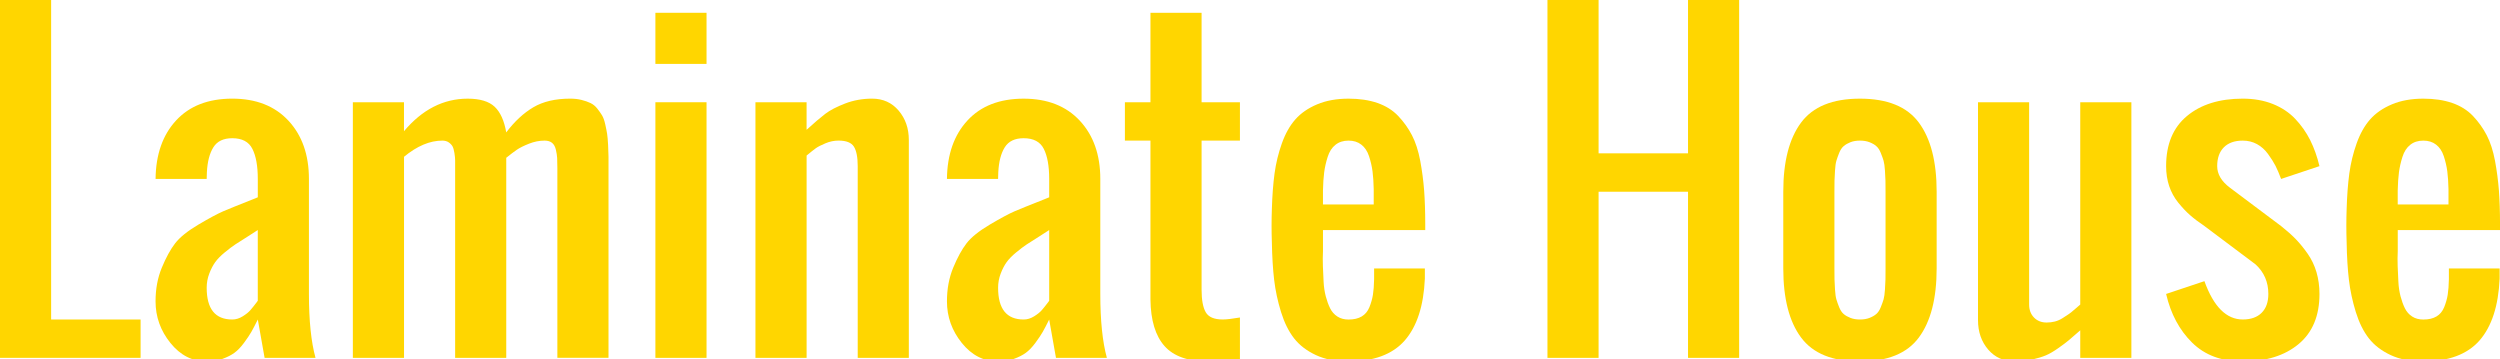 <?xml version="1.0" encoding="utf-8"?>
<!-- Generator: Adobe Illustrator 16.0.0, SVG Export Plug-In . SVG Version: 6.00 Build 0)  -->
<!DOCTYPE svg PUBLIC "-//W3C//DTD SVG 1.1//EN" "http://www.w3.org/Graphics/SVG/1.1/DTD/svg11.dtd">
<svg version="1.1" id="Layer_1" xmlns="http://www.w3.org/2000/svg" xmlns:xlink="http://www.w3.org/1999/xlink" x="0px" y="0px"
	 width="124.138px" height="17.829px" viewBox="0 0 124.138 17.829" enable-background="new 0 0 124.138 17.829"
	 xml:space="preserve">
<g>
	<g>
		<path fill="#FFD600" d="M0,17.77V0h2.539v15.865h4.442v1.904H0z"/>
		<path fill="#FFD600" d="M10.263,17.948c-0.708,0-1.308-0.306-1.8-0.917c-0.493-0.612-0.739-1.301-0.739-2.067
			c0-0.615,0.104-1.174,0.313-1.677c0.208-0.502,0.428-0.903,0.659-1.204c0.232-0.301,0.618-0.611,1.16-0.933
			c0.542-0.32,0.952-0.54,1.229-0.659c0.278-0.119,0.76-0.313,1.448-0.585c0.119-0.046,0.208-0.083,0.268-0.109V8.885
			c0-0.641-0.089-1.139-0.268-1.492c-0.178-0.354-0.512-0.53-1.001-0.53c-0.436,0-0.749,0.15-0.937,0.451s-0.296,0.716-0.322,1.244
			c-0.007,0.073-0.01,0.182-0.01,0.327H7.725C7.738,7.669,8.078,6.7,8.746,5.979c0.667-0.721,1.596-1.081,2.786-1.081
			c1.183,0,2.114,0.365,2.792,1.096c0.677,0.73,1.016,1.694,1.016,2.891v5.712c0,1.322,0.109,2.38,0.327,3.173h-2.528l-0.337-1.904
			c-0.132,0.265-0.239,0.47-0.322,0.615c-0.083,0.146-0.203,0.325-0.362,0.54s-0.317,0.381-0.476,0.496
			c-0.158,0.116-0.357,0.217-0.595,0.303S10.547,17.948,10.263,17.948z M11.532,15.865c0.179,0,0.352-0.053,0.521-0.158
			c0.168-0.105,0.296-0.208,0.381-0.308c0.086-0.098,0.192-0.231,0.317-0.396c0.02-0.033,0.036-0.056,0.049-0.069v-3.511
			c-0.105,0.073-0.281,0.186-0.525,0.338s-0.439,0.275-0.585,0.372c-0.146,0.096-0.321,0.228-0.525,0.396
			c-0.205,0.168-0.364,0.33-0.476,0.485s-0.212,0.346-0.297,0.57c-0.086,0.225-0.129,0.46-0.129,0.704
			C10.263,15.34,10.686,15.865,11.532,15.865z"/>
		<path fill="#FFD600" d="M17.521,17.77V5.077h2.539v1.438c0.905-1.077,1.96-1.616,3.163-1.616c0.608,0,1.054,0.134,1.339,0.401
			c0.284,0.269,0.476,0.693,0.575,1.274c0.417-0.549,0.866-0.965,1.349-1.249s1.091-0.427,1.825-0.427
			c0.211,0,0.401,0.021,0.57,0.065c0.168,0.042,0.315,0.094,0.441,0.154c0.125,0.059,0.236,0.149,0.333,0.271
			c0.096,0.122,0.175,0.234,0.238,0.337s0.116,0.25,0.159,0.441s0.074,0.351,0.094,0.476c0.02,0.126,0.036,0.312,0.049,0.556
			s0.02,0.437,0.02,0.575s0,0.347,0,0.625c0,0.059,0,0.105,0,0.139v9.231h-2.539V8.508c0-0.033,0-0.086,0-0.158
			c0-0.219-0.003-0.386-0.01-0.506c-0.007-0.119-0.028-0.255-0.064-0.411c-0.037-0.155-0.101-0.27-0.193-0.343
			c-0.093-0.072-0.215-0.108-0.367-0.108c-0.258,0-0.516,0.051-0.773,0.153s-0.458,0.201-0.6,0.298
			c-0.142,0.096-0.318,0.229-0.531,0.402v9.935h-2.538V8.558c0-0.04,0-0.1,0-0.178c0-0.186,0-0.324,0-0.416
			c0-0.094-0.012-0.215-0.035-0.363c-0.023-0.148-0.055-0.259-0.094-0.332c-0.04-0.072-0.103-0.139-0.188-0.198
			s-0.192-0.089-0.317-0.089c-0.622,0-1.256,0.268-1.904,0.803v9.985H17.521z"/>
		<path fill="#FFD600" d="M32.544,3.173V0.635h2.539v2.538H32.544z M32.544,17.77V5.077h2.539V17.77H32.544z"/>
		<path fill="#FFD600" d="M37.512,17.77V5.077h2.539v1.368c0.377-0.344,0.684-0.606,0.922-0.788
			c0.238-0.182,0.567-0.354,0.987-0.516s0.868-0.243,1.344-0.243c0.542,0,0.981,0.198,1.319,0.595
			c0.337,0.397,0.505,0.883,0.505,1.458V17.77h-2.538V8.25c0-0.442-0.063-0.765-0.188-0.967c-0.126-0.201-0.38-0.302-0.764-0.302
			c-0.218,0-0.435,0.044-0.649,0.134c-0.215,0.089-0.375,0.172-0.481,0.247c-0.106,0.076-0.258,0.197-0.456,0.362V17.77H37.512z"/>
		<path fill="#FFD600" d="M49.56,17.948c-0.708,0-1.308-0.306-1.8-0.917c-0.493-0.612-0.739-1.301-0.739-2.067
			c0-0.615,0.104-1.174,0.313-1.677c0.208-0.502,0.428-0.903,0.659-1.204s0.618-0.611,1.16-0.933c0.542-0.32,0.952-0.54,1.229-0.659
			c0.278-0.119,0.76-0.313,1.448-0.585c0.119-0.046,0.208-0.083,0.268-0.109V8.885c0-0.641-0.089-1.139-0.268-1.492
			c-0.178-0.354-0.512-0.53-1.001-0.53c-0.436,0-0.749,0.15-0.937,0.451s-0.296,0.716-0.322,1.244
			c-0.007,0.073-0.01,0.182-0.01,0.327h-2.539c0.013-1.216,0.354-2.185,1.021-2.905c0.667-0.721,1.596-1.081,2.786-1.081
			c1.183,0,2.114,0.365,2.792,1.096c0.677,0.73,1.016,1.694,1.016,2.891v5.712c0,1.322,0.109,2.38,0.327,3.173h-2.528l-0.337-1.904
			c-0.132,0.265-0.239,0.47-0.322,0.615c-0.083,0.146-0.203,0.325-0.362,0.54s-0.317,0.381-0.476,0.496
			c-0.158,0.116-0.357,0.217-0.595,0.303S49.844,17.948,49.56,17.948z M50.829,15.865c0.179,0,0.352-0.053,0.521-0.158
			s0.296-0.208,0.382-0.308c0.086-0.098,0.192-0.231,0.317-0.396c0.02-0.033,0.036-0.056,0.049-0.069v-3.511
			c-0.105,0.073-0.281,0.186-0.525,0.338s-0.439,0.275-0.585,0.372c-0.146,0.096-0.321,0.228-0.525,0.396
			c-0.205,0.168-0.363,0.33-0.476,0.485c-0.112,0.155-0.212,0.346-0.297,0.57c-0.086,0.225-0.129,0.46-0.129,0.704
			C49.56,15.34,49.983,15.865,50.829,15.865z"/>
		<path fill="#FFD600" d="M60.001,17.948c-0.998,0-1.724-0.255-2.176-0.764c-0.453-0.508-0.686-1.279-0.699-2.311V6.981h-1.269
			V5.077h1.269V0.635h2.539v4.442h1.904v1.904h-1.904v7.407c0,0.509,0.069,0.882,0.208,1.12c0.139,0.238,0.42,0.356,0.843,0.356
			c0.185,0,0.47-0.032,0.853-0.099v2.063C60.934,17.908,60.412,17.948,60.001,17.948z"/>
		<path fill="#FFD600" d="M66.942,17.948c-0.615,0-1.148-0.106-1.602-0.317c-0.453-0.212-0.813-0.487-1.08-0.828
			s-0.484-0.776-0.65-1.309c-0.164-0.532-0.279-1.064-0.342-1.597s-0.1-1.152-0.113-1.859c-0.02-0.556-0.02-1.11,0-1.666
			c0.02-0.661,0.064-1.247,0.133-1.76c0.07-0.513,0.191-1.01,0.363-1.492s0.395-0.88,0.668-1.189
			c0.275-0.312,0.635-0.561,1.082-0.749c0.445-0.188,0.967-0.283,1.561-0.283c0.543,0,1.02,0.071,1.434,0.214
			c0.412,0.143,0.756,0.356,1.031,0.645c0.273,0.287,0.502,0.607,0.684,0.957s0.318,0.775,0.412,1.273
			c0.092,0.499,0.156,0.99,0.193,1.473c0.035,0.482,0.055,1.038,0.055,1.666v0.297h-5.078v0.635c0,0.086,0,0.222,0,0.407
			c-0.012,0.245-0.014,0.497-0.004,0.758c0.01,0.262,0.021,0.518,0.035,0.769c0.012,0.252,0.049,0.491,0.107,0.72
			c0.061,0.228,0.133,0.428,0.219,0.6s0.207,0.308,0.361,0.406c0.156,0.1,0.34,0.148,0.551,0.148c0.266,0,0.482-0.051,0.654-0.153
			s0.299-0.256,0.383-0.461c0.082-0.205,0.141-0.41,0.174-0.615c0.033-0.204,0.053-0.462,0.059-0.773v-0.535h2.52v0.506
			c-0.061,1.355-0.395,2.381-1.002,3.074C69.14,17.601,68.206,17.948,66.942,17.948z M65.692,10.154h2.52V9.391
			c-0.006-0.337-0.027-0.631-0.059-0.883c-0.033-0.251-0.092-0.502-0.174-0.753c-0.084-0.252-0.211-0.443-0.383-0.574
			c-0.172-0.134-0.383-0.199-0.635-0.199c-0.258,0-0.475,0.07-0.648,0.208c-0.176,0.139-0.305,0.339-0.387,0.6
			c-0.084,0.263-0.141,0.518-0.174,0.769S65.7,9.109,65.692,9.46V10.154z"/>
		<path fill="#FFD600" d="M76.839,17.77V0h2.539v7.615h4.441V0h2.539v17.77h-2.539V9.52h-4.441v8.25H76.839z"/>
		<path fill="#FFD600" d="M95.282,16.758c-0.588,0.794-1.563,1.19-2.926,1.19c-1.361,0-2.336-0.396-2.924-1.19
			c-0.59-0.793-0.883-1.937-0.883-3.431V9.52c0-1.494,0.293-2.638,0.883-3.431c0.588-0.794,1.563-1.19,2.924-1.19
			c1.363,0,2.338,0.396,2.926,1.19c0.588,0.793,0.883,1.937,0.883,3.431v3.808C96.165,14.821,95.87,15.965,95.282,16.758z
			 M91.886,15.786c0.137,0.053,0.293,0.079,0.471,0.079c0.18,0,0.336-0.026,0.473-0.079c0.135-0.053,0.248-0.117,0.336-0.193
			c0.09-0.076,0.164-0.188,0.223-0.337c0.061-0.148,0.107-0.279,0.141-0.392c0.031-0.112,0.055-0.274,0.068-0.486
			c0.014-0.211,0.021-0.378,0.025-0.5c0.002-0.123,0.004-0.306,0.004-0.551V9.52c0-0.244-0.002-0.428-0.004-0.551
			c-0.004-0.122-0.012-0.289-0.025-0.5c-0.014-0.212-0.037-0.374-0.068-0.486c-0.033-0.112-0.08-0.243-0.141-0.392
			c-0.059-0.148-0.133-0.261-0.223-0.336c-0.088-0.077-0.201-0.141-0.336-0.194c-0.137-0.053-0.293-0.079-0.473-0.079
			c-0.178,0-0.334,0.026-0.471,0.079c-0.135,0.054-0.248,0.117-0.336,0.194c-0.09,0.075-0.164,0.188-0.225,0.336
			c-0.059,0.148-0.105,0.279-0.139,0.392s-0.055,0.274-0.068,0.486c-0.014,0.211-0.021,0.378-0.025,0.5
			c-0.004,0.123-0.004,0.307-0.004,0.551v3.808c0,0.245,0,0.428,0.004,0.551c0.004,0.122,0.012,0.289,0.025,0.5
			c0.014,0.212,0.035,0.374,0.068,0.486s0.08,0.243,0.139,0.392c0.061,0.148,0.135,0.261,0.225,0.337
			C91.638,15.669,91.751,15.733,91.886,15.786z"/>
		<path fill="#FFD600" d="M100.062,17.948c-0.555,0-1-0.197-1.338-0.59c-0.338-0.394-0.506-0.881-0.506-1.463V5.077h2.539v10.045
			c0,0.265,0.08,0.479,0.242,0.645s0.371,0.248,0.629,0.248c0.141,0,0.275-0.017,0.408-0.05c0.131-0.033,0.262-0.091,0.391-0.174
			c0.129-0.081,0.23-0.148,0.303-0.198s0.178-0.133,0.313-0.253c0.135-0.119,0.219-0.191,0.252-0.218V5.077h2.539V17.77h-2.539
			v-1.368c-0.25,0.218-0.434,0.377-0.549,0.476c-0.117,0.1-0.293,0.233-0.531,0.401c-0.238,0.169-0.447,0.291-0.629,0.367
			s-0.408,0.146-0.68,0.208C100.634,17.917,100.353,17.948,100.062,17.948z"/>
		<path fill="#FFD600" d="M111.366,17.948c-1.045,0-1.883-0.311-2.514-0.933c-0.631-0.621-1.063-1.427-1.293-2.419l1.902-0.635
			c0.457,1.27,1.092,1.903,1.904,1.903c0.404,0,0.715-0.11,0.938-0.332c0.221-0.221,0.332-0.533,0.332-0.937
			c0-0.589-0.211-1.078-0.635-1.467l-2.539-1.905c-0.283-0.191-0.521-0.371-0.713-0.54s-0.387-0.375-0.586-0.62
			c-0.197-0.244-0.348-0.519-0.451-0.822c-0.102-0.305-0.152-0.635-0.152-0.992c0-1.084,0.344-1.913,1.035-2.488
			s1.615-0.863,2.771-0.863c0.549,0,1.045,0.088,1.488,0.263c0.441,0.176,0.814,0.422,1.115,0.739s0.549,0.669,0.744,1.056
			c0.193,0.387,0.348,0.818,0.461,1.294l-1.904,0.635c-0.094-0.251-0.186-0.468-0.277-0.649c-0.094-0.182-0.217-0.378-0.373-0.59
			c-0.154-0.212-0.338-0.375-0.549-0.491c-0.213-0.115-0.447-0.173-0.705-0.173c-0.402,0-0.715,0.11-0.938,0.332
			c-0.221,0.222-0.332,0.533-0.332,0.937c0,0.397,0.213,0.755,0.635,1.071l2.539,1.903c0.283,0.226,0.527,0.441,0.729,0.649
			c0.201,0.209,0.398,0.45,0.59,0.725s0.338,0.58,0.438,0.917c0.098,0.337,0.148,0.698,0.148,1.081c0,1.084-0.346,1.913-1.037,2.488
			S112.522,17.948,111.366,17.948z"/>
		<path fill="#FFD600" d="M120.31,17.948c-0.615,0-1.148-0.106-1.602-0.317c-0.453-0.212-0.813-0.487-1.08-0.828
			s-0.484-0.776-0.65-1.309c-0.164-0.532-0.279-1.064-0.342-1.597s-0.102-1.152-0.113-1.859c-0.02-0.556-0.02-1.11,0-1.666
			c0.02-0.661,0.064-1.247,0.133-1.76c0.07-0.513,0.191-1.01,0.363-1.492s0.395-0.88,0.668-1.189
			c0.275-0.312,0.635-0.561,1.082-0.749c0.445-0.188,0.967-0.283,1.561-0.283c0.543,0,1.02,0.071,1.434,0.214
			c0.412,0.143,0.756,0.356,1.031,0.645c0.273,0.287,0.502,0.607,0.684,0.957s0.318,0.775,0.412,1.273
			c0.092,0.499,0.156,0.99,0.193,1.473c0.035,0.482,0.055,1.038,0.055,1.666v0.297h-5.078v0.635c0,0.086,0,0.222,0,0.407
			c-0.012,0.245-0.014,0.497-0.004,0.758c0.01,0.262,0.021,0.518,0.035,0.769c0.012,0.252,0.049,0.491,0.107,0.72
			c0.061,0.228,0.133,0.428,0.219,0.6s0.207,0.308,0.361,0.406c0.156,0.1,0.34,0.148,0.551,0.148c0.266,0,0.482-0.051,0.654-0.153
			s0.299-0.256,0.383-0.461c0.082-0.205,0.141-0.41,0.174-0.615c0.033-0.204,0.053-0.462,0.059-0.773v-0.535h2.52v0.506
			c-0.061,1.355-0.395,2.381-1.002,3.074C122.507,17.601,121.573,17.948,120.31,17.948z M119.06,10.154h2.52V9.391
			c-0.006-0.337-0.027-0.631-0.059-0.883c-0.033-0.251-0.092-0.502-0.174-0.753c-0.084-0.252-0.211-0.443-0.383-0.574
			c-0.172-0.134-0.383-0.199-0.635-0.199c-0.258,0-0.475,0.07-0.648,0.208c-0.176,0.139-0.305,0.339-0.387,0.6
			c-0.084,0.263-0.141,0.518-0.174,0.769s-0.053,0.552-0.061,0.902V10.154z"/>
	</g>
</g>
</svg>
